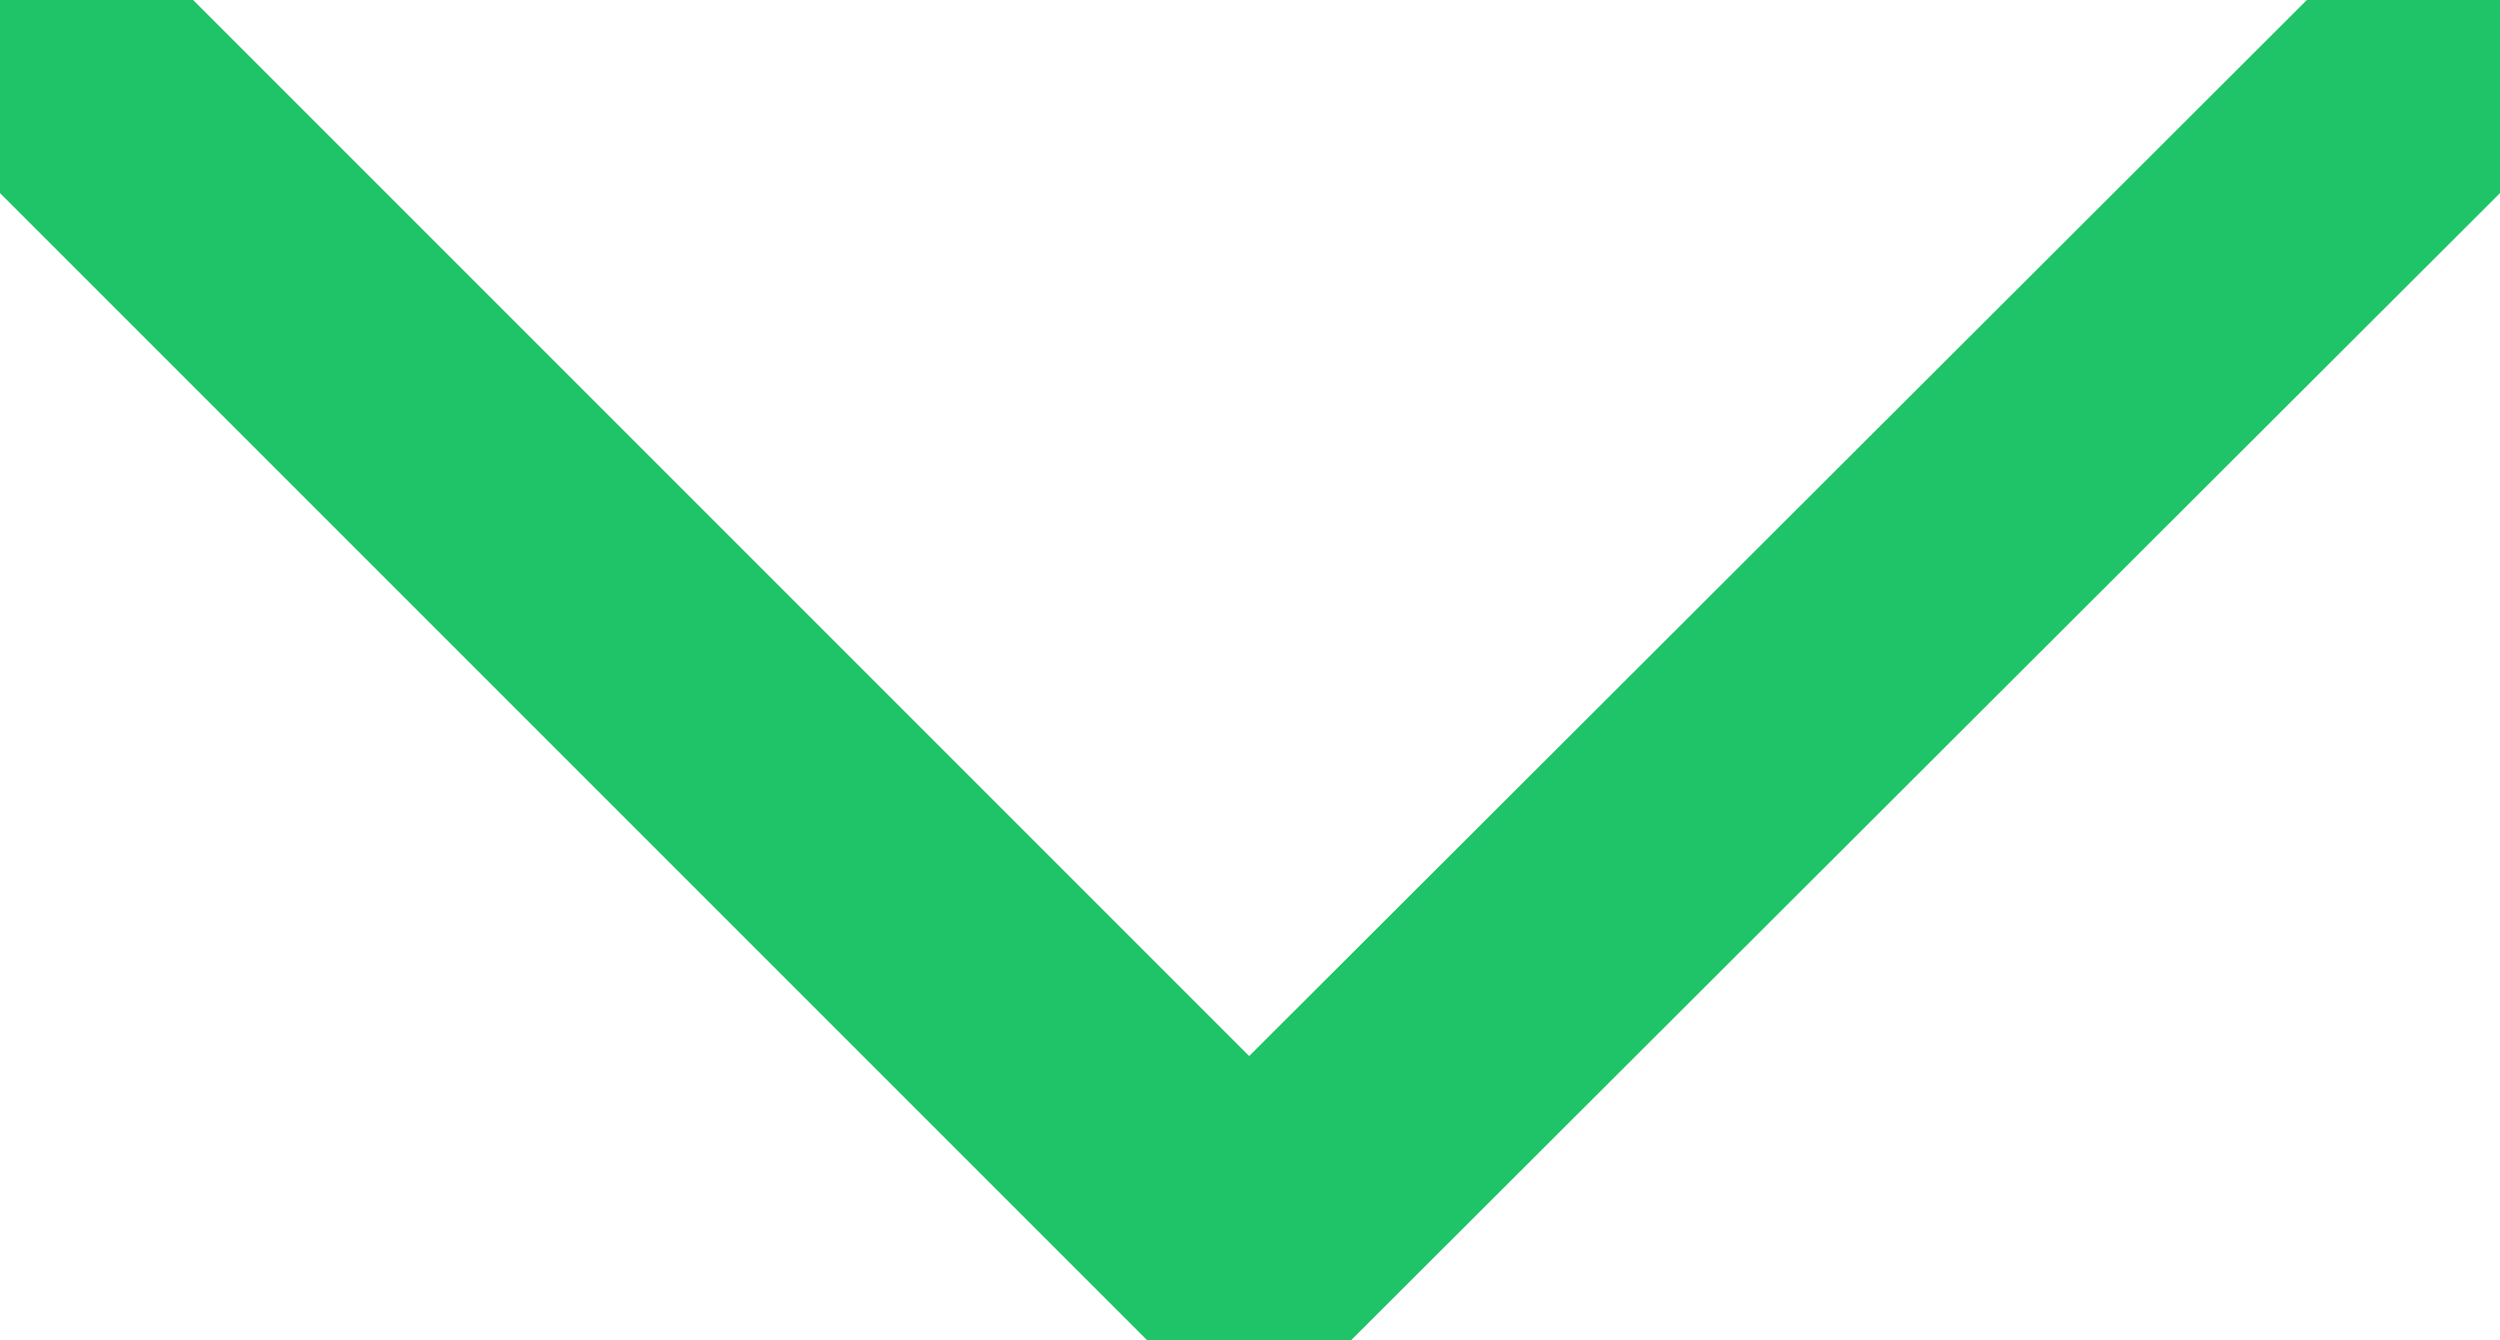 <svg xmlns="http://www.w3.org/2000/svg" viewBox="0 0 13.73 7.36"><style>.green-stroke{fill:none;stroke:#1fc469;stroke-linecap:round;stroke-linejoin:round;stroke-width:1.5px;}</style><polyline class="green-stroke" points="13.23 0.5 6.86 6.86 0.5 0.5"/></svg>
